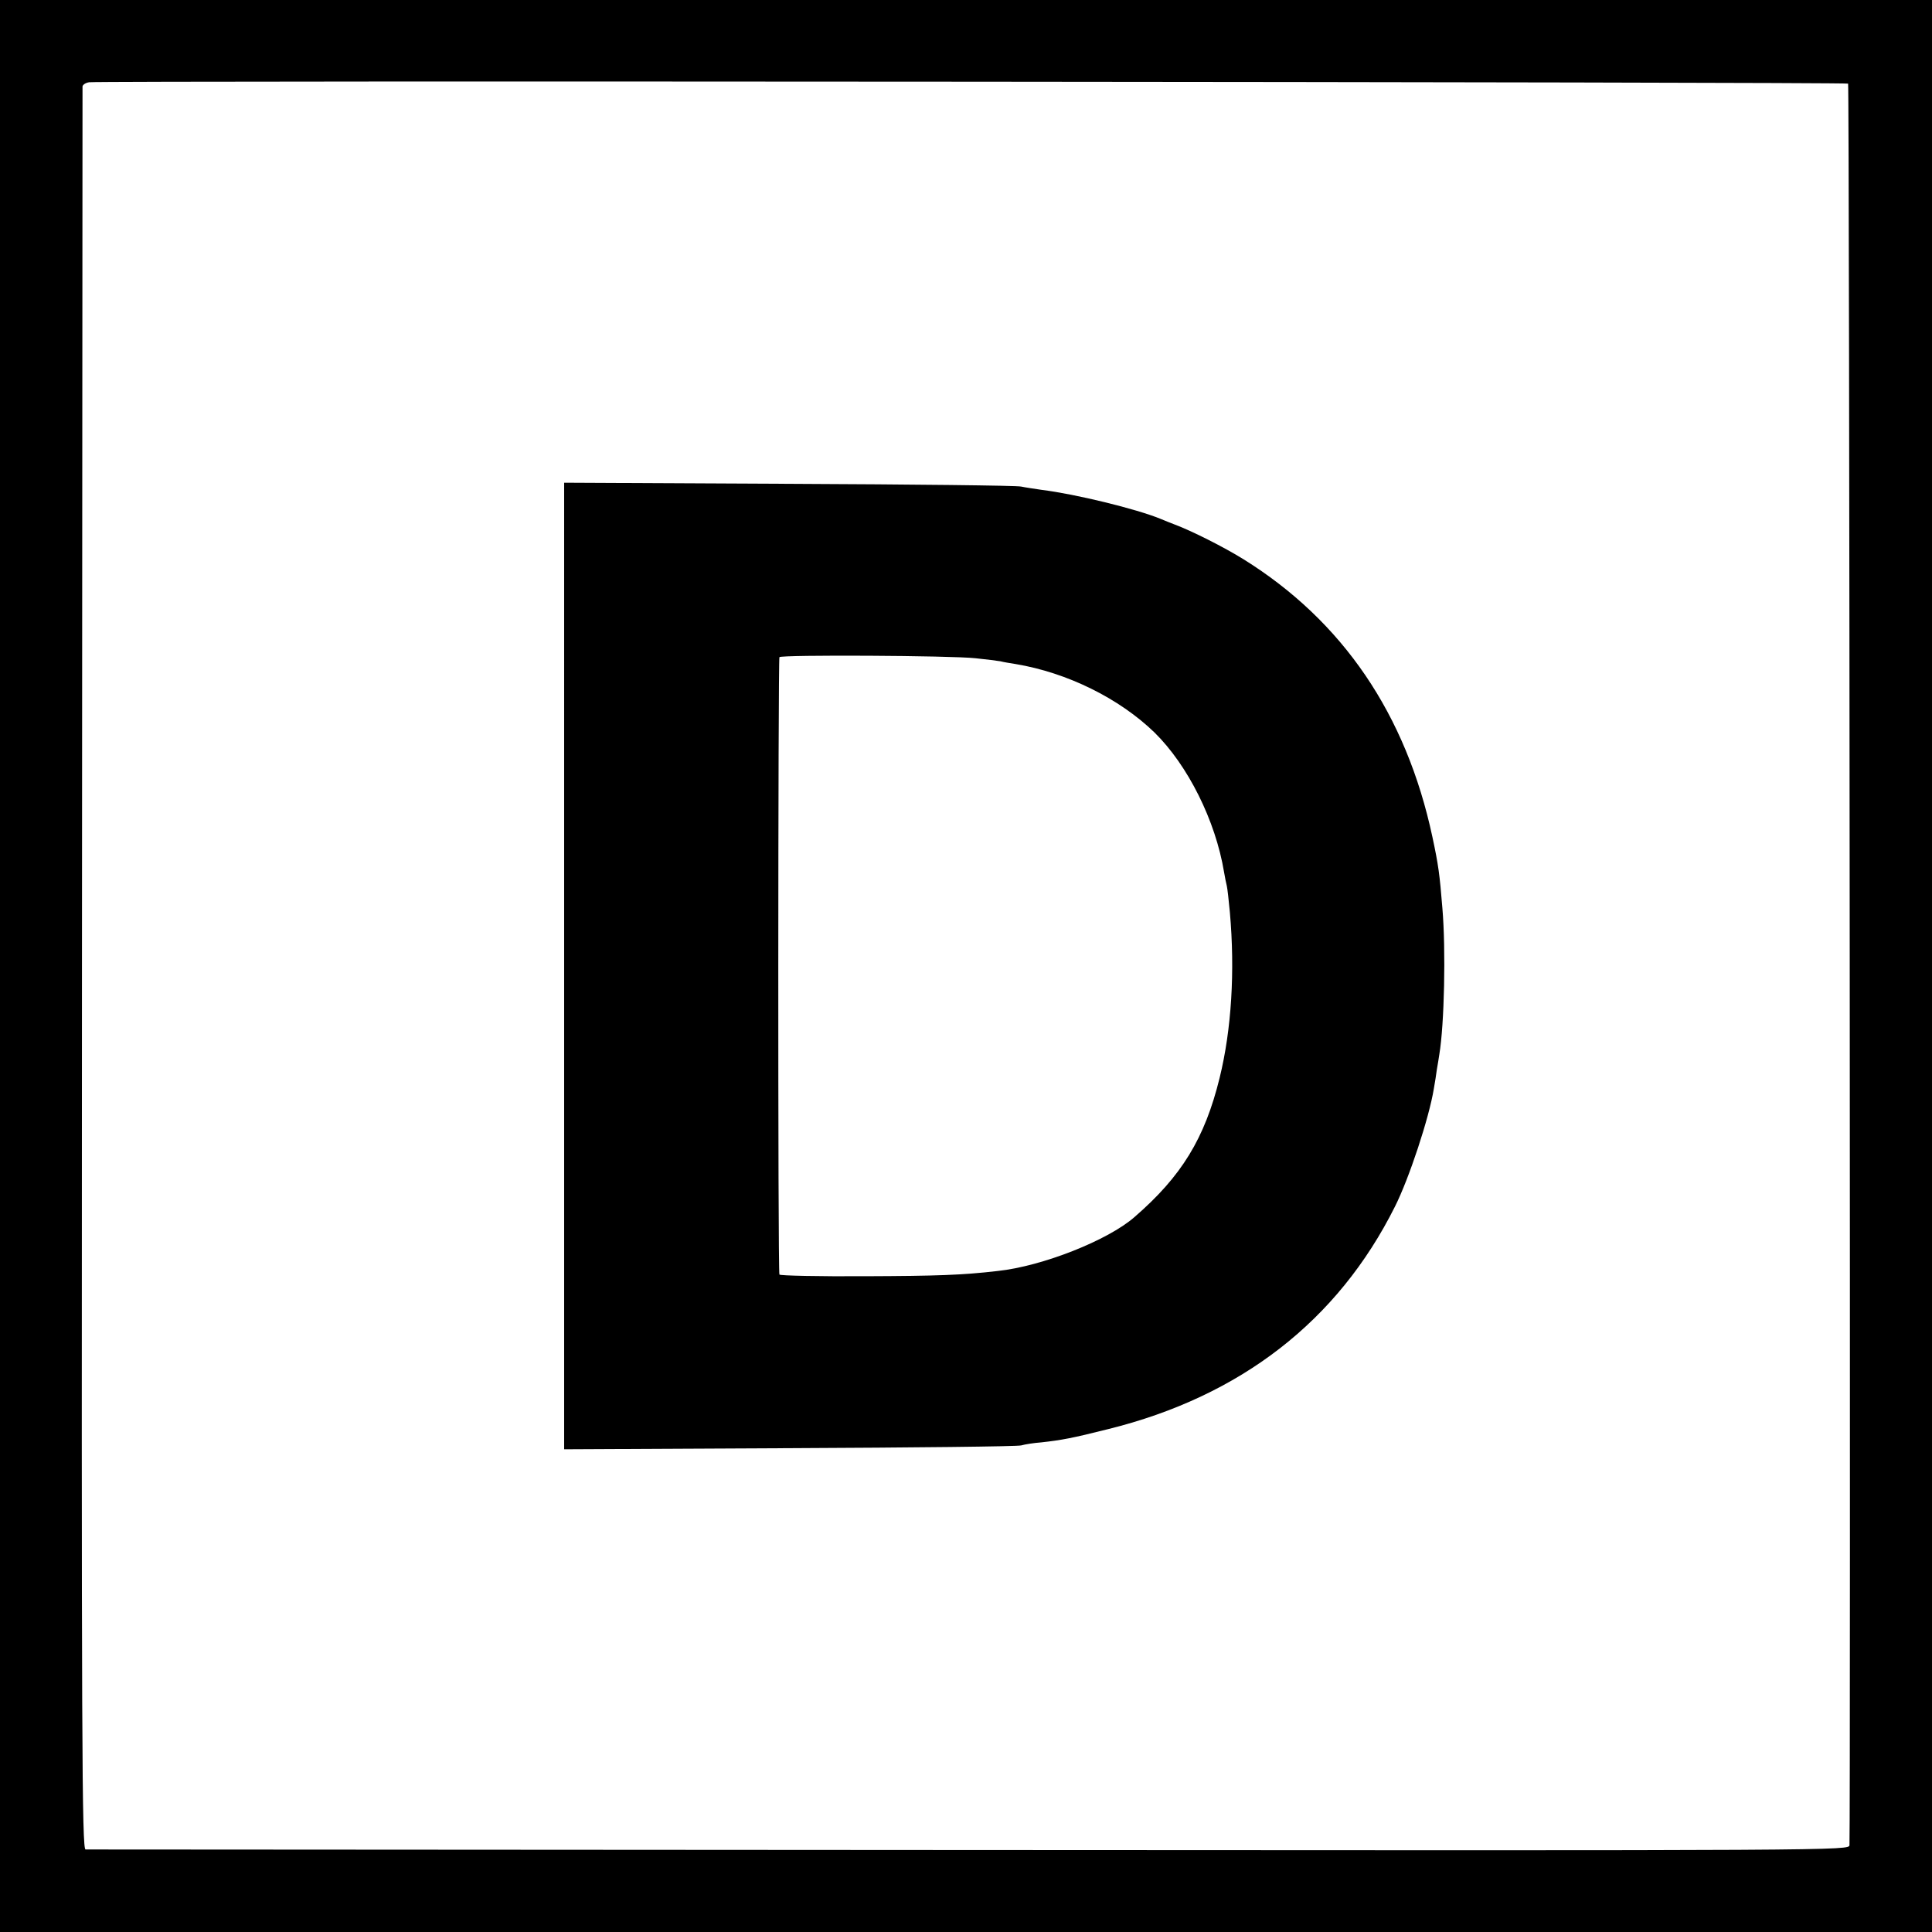 <svg version="1" xmlns="http://www.w3.org/2000/svg" width="933.333" height="933.333" viewBox="0 0 700 700"><path d="M0 350v350h700V0H0v350zM669.6 30.3c.5.5.9 626 .5 638.2-.1 2-.7 2-318.8 1.8-175.4-.1-319.5-.2-320.3-.2-1.3-.1-1.5-36.1-1.3-318.8.1-175.4.2-319.3.2-320 .1-.6 1.1-1.3 2.4-1.5 4.2-.6 636.7-.1 637.3.5z"/><path d="M204.4 350v175.1l81.6-.4c44.8-.2 82.6-.6 84-1 1.4-.4 4.6-.9 7.3-1.1 7.2-.8 11.1-1.5 24.2-4.8 48-11.9 83.2-39.2 103.9-80.6 5.1-10.1 12.4-32.2 14.1-42.7.4-2.2.9-5.4 1.1-7 .3-1.7.7-4.1.9-5.5 1.8-10.8 2.4-37.7 1.1-53-1-12.3-1.4-15.4-3.6-25.7-9.5-44.5-32.5-78.3-68.5-100.7-7.1-4.4-18.8-10.3-25-12.6-1.1-.4-3.3-1.3-5-2-8.7-3.6-30.9-9-43-10.5-2.7-.4-6.1-.9-7.5-1.2-1.4-.4-39.2-.8-84-1l-81.6-.4V350zm149.1-111.5c3.9.4 7.9.9 9 1.1 1.1.3 3.6.7 5.5 1 18.6 3.1 37.5 12.4 50.3 24.8 12.1 11.9 22.1 31.9 25.2 50.6.3 1.9.8 4.2 1 5 .2.8.7 5.1 1.1 9.5 1.9 21.4.6 42.5-3.7 60-5.4 22-13.8 35.7-30.9 50.5-9.6 8.4-33.4 17.8-49.5 19.5-12.8 1.5-22.1 1.8-47.8 1.9-17 .1-31.1-.2-31.3-.6-.6-.9-.5-222.8 0-223.7.6-.9 62.1-.6 71.1.4z"/></svg>